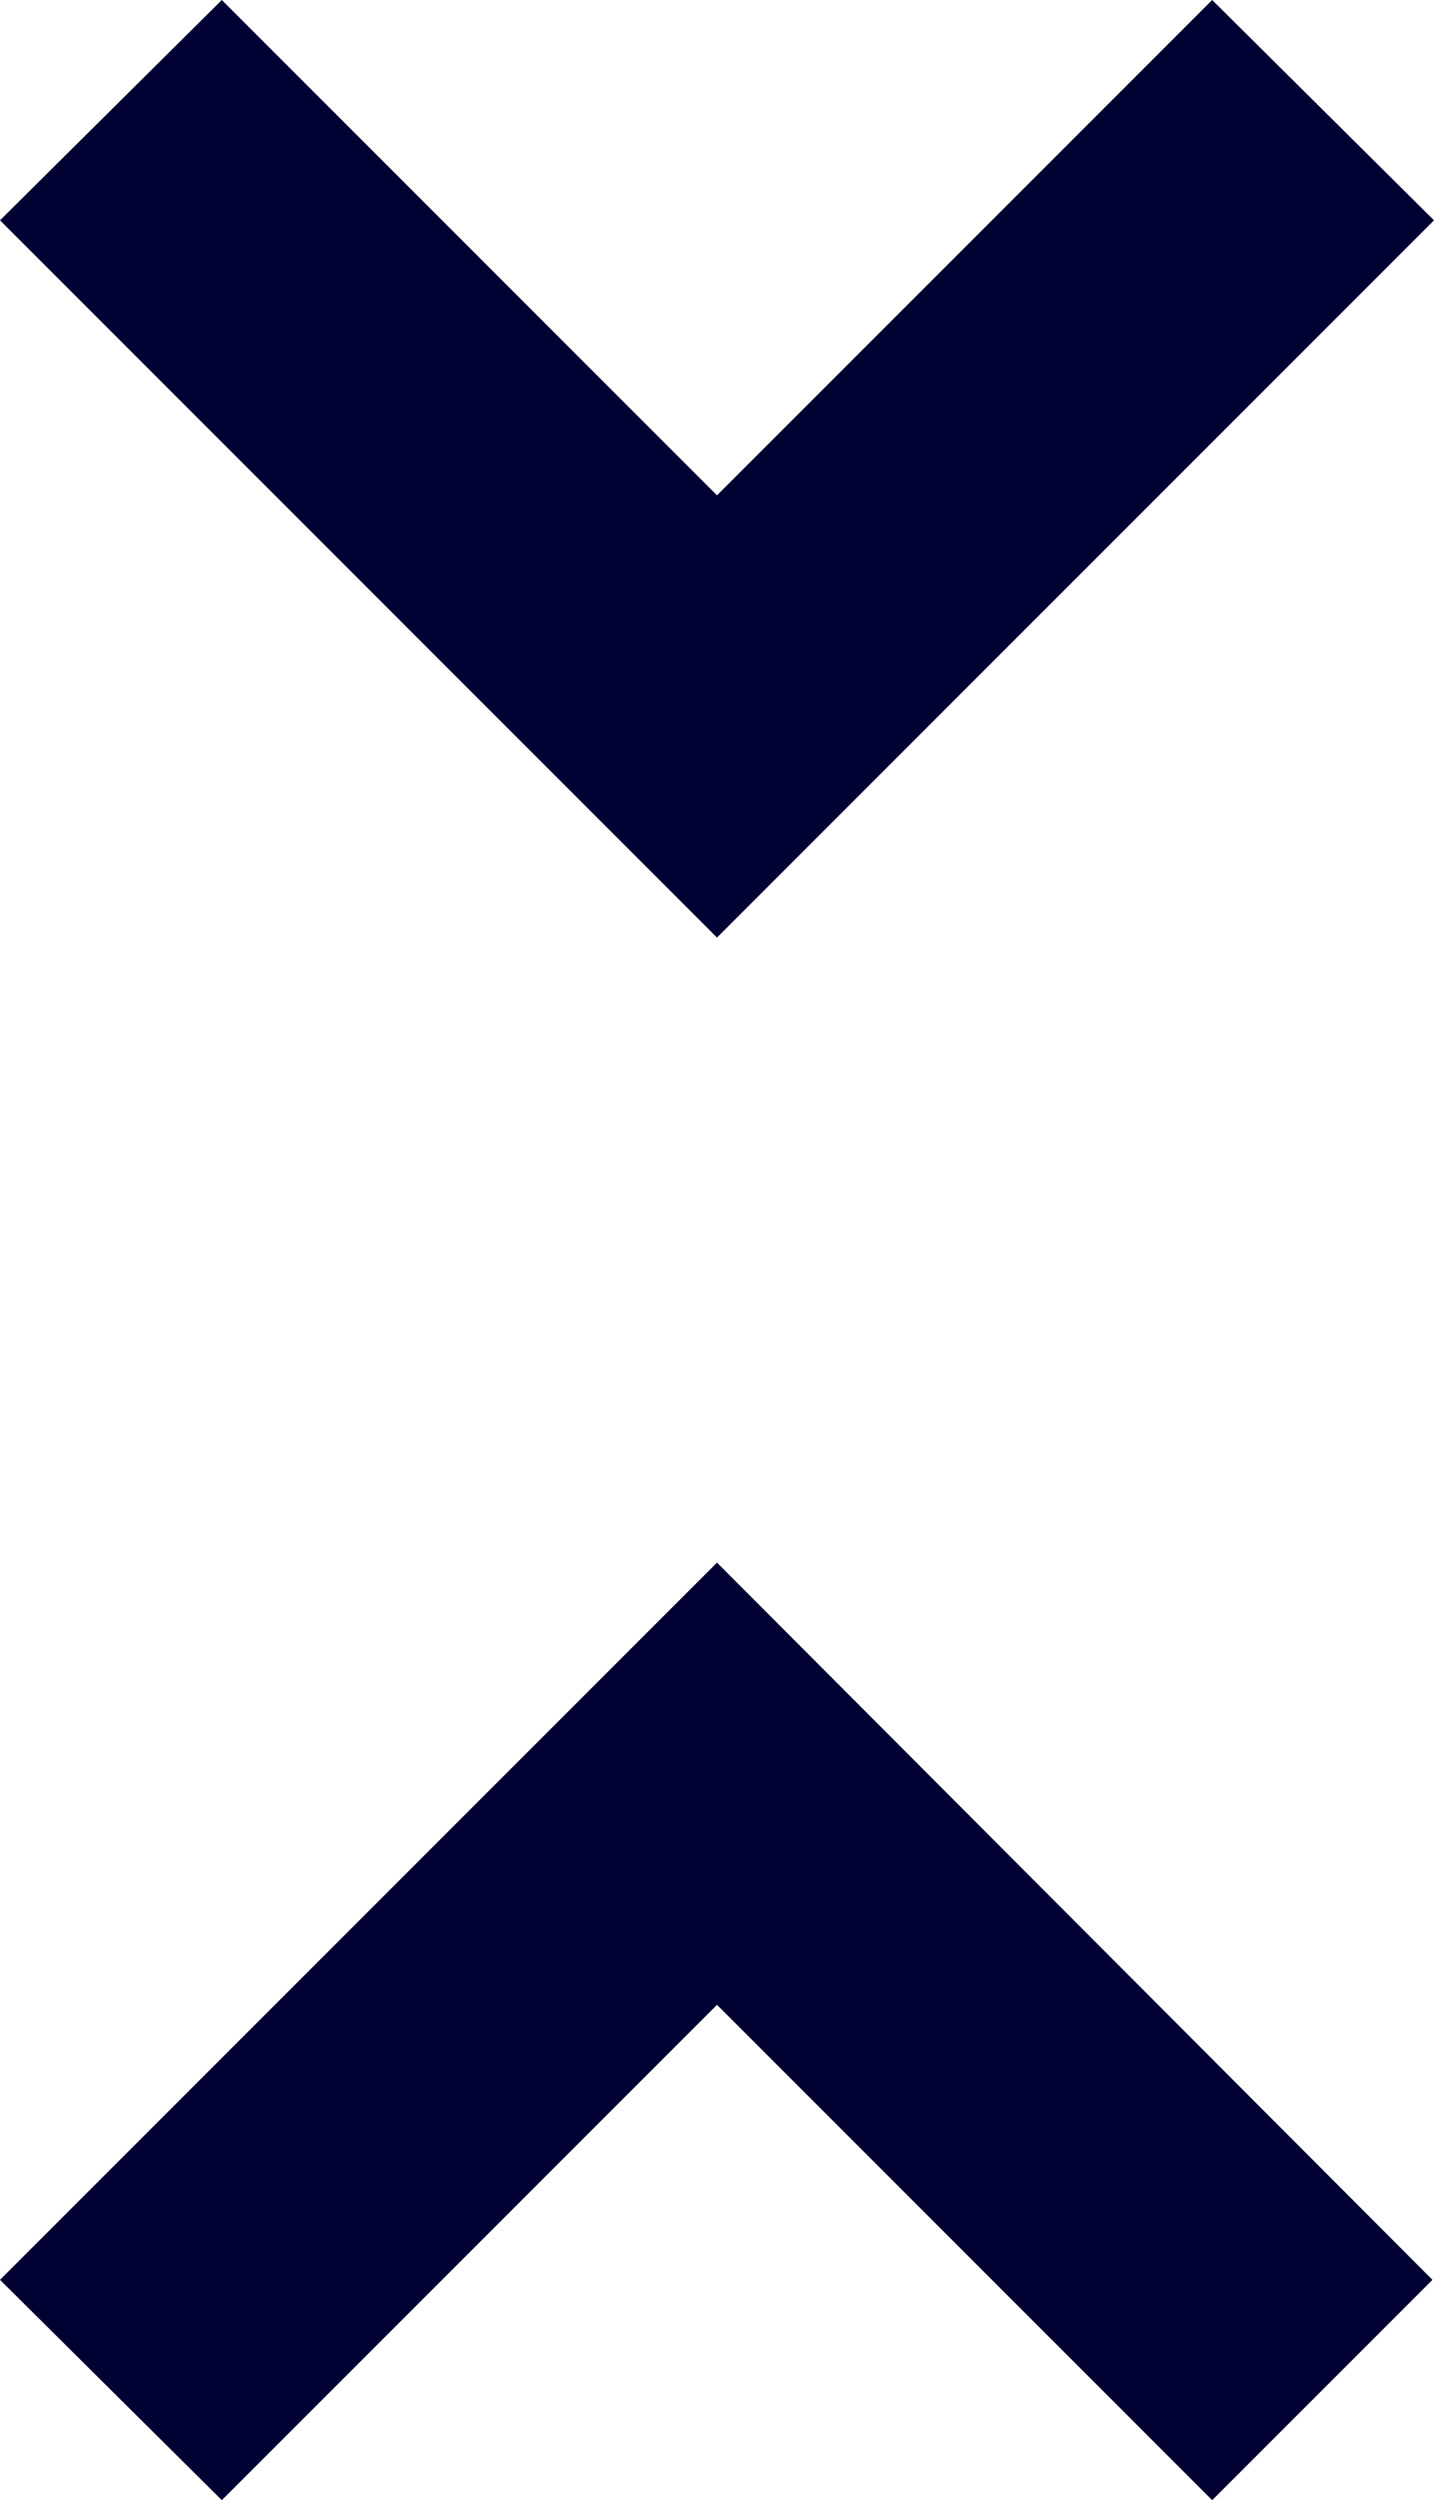 <svg xmlns="http://www.w3.org/2000/svg" width="9.18" height="16" viewBox="0 0 9.18 16">
  <path id="ic_unfold_less_24px" d="M7.41,18.59,8.83,20,12,16.83,15.17,20l1.41-1.41L12,14ZM16.59,5.41,15.17,4,12,7.17,8.83,4,7.41,5.41,12,10Z" transform="translate(-7.41 -4)" fill="#003"/>
</svg>
